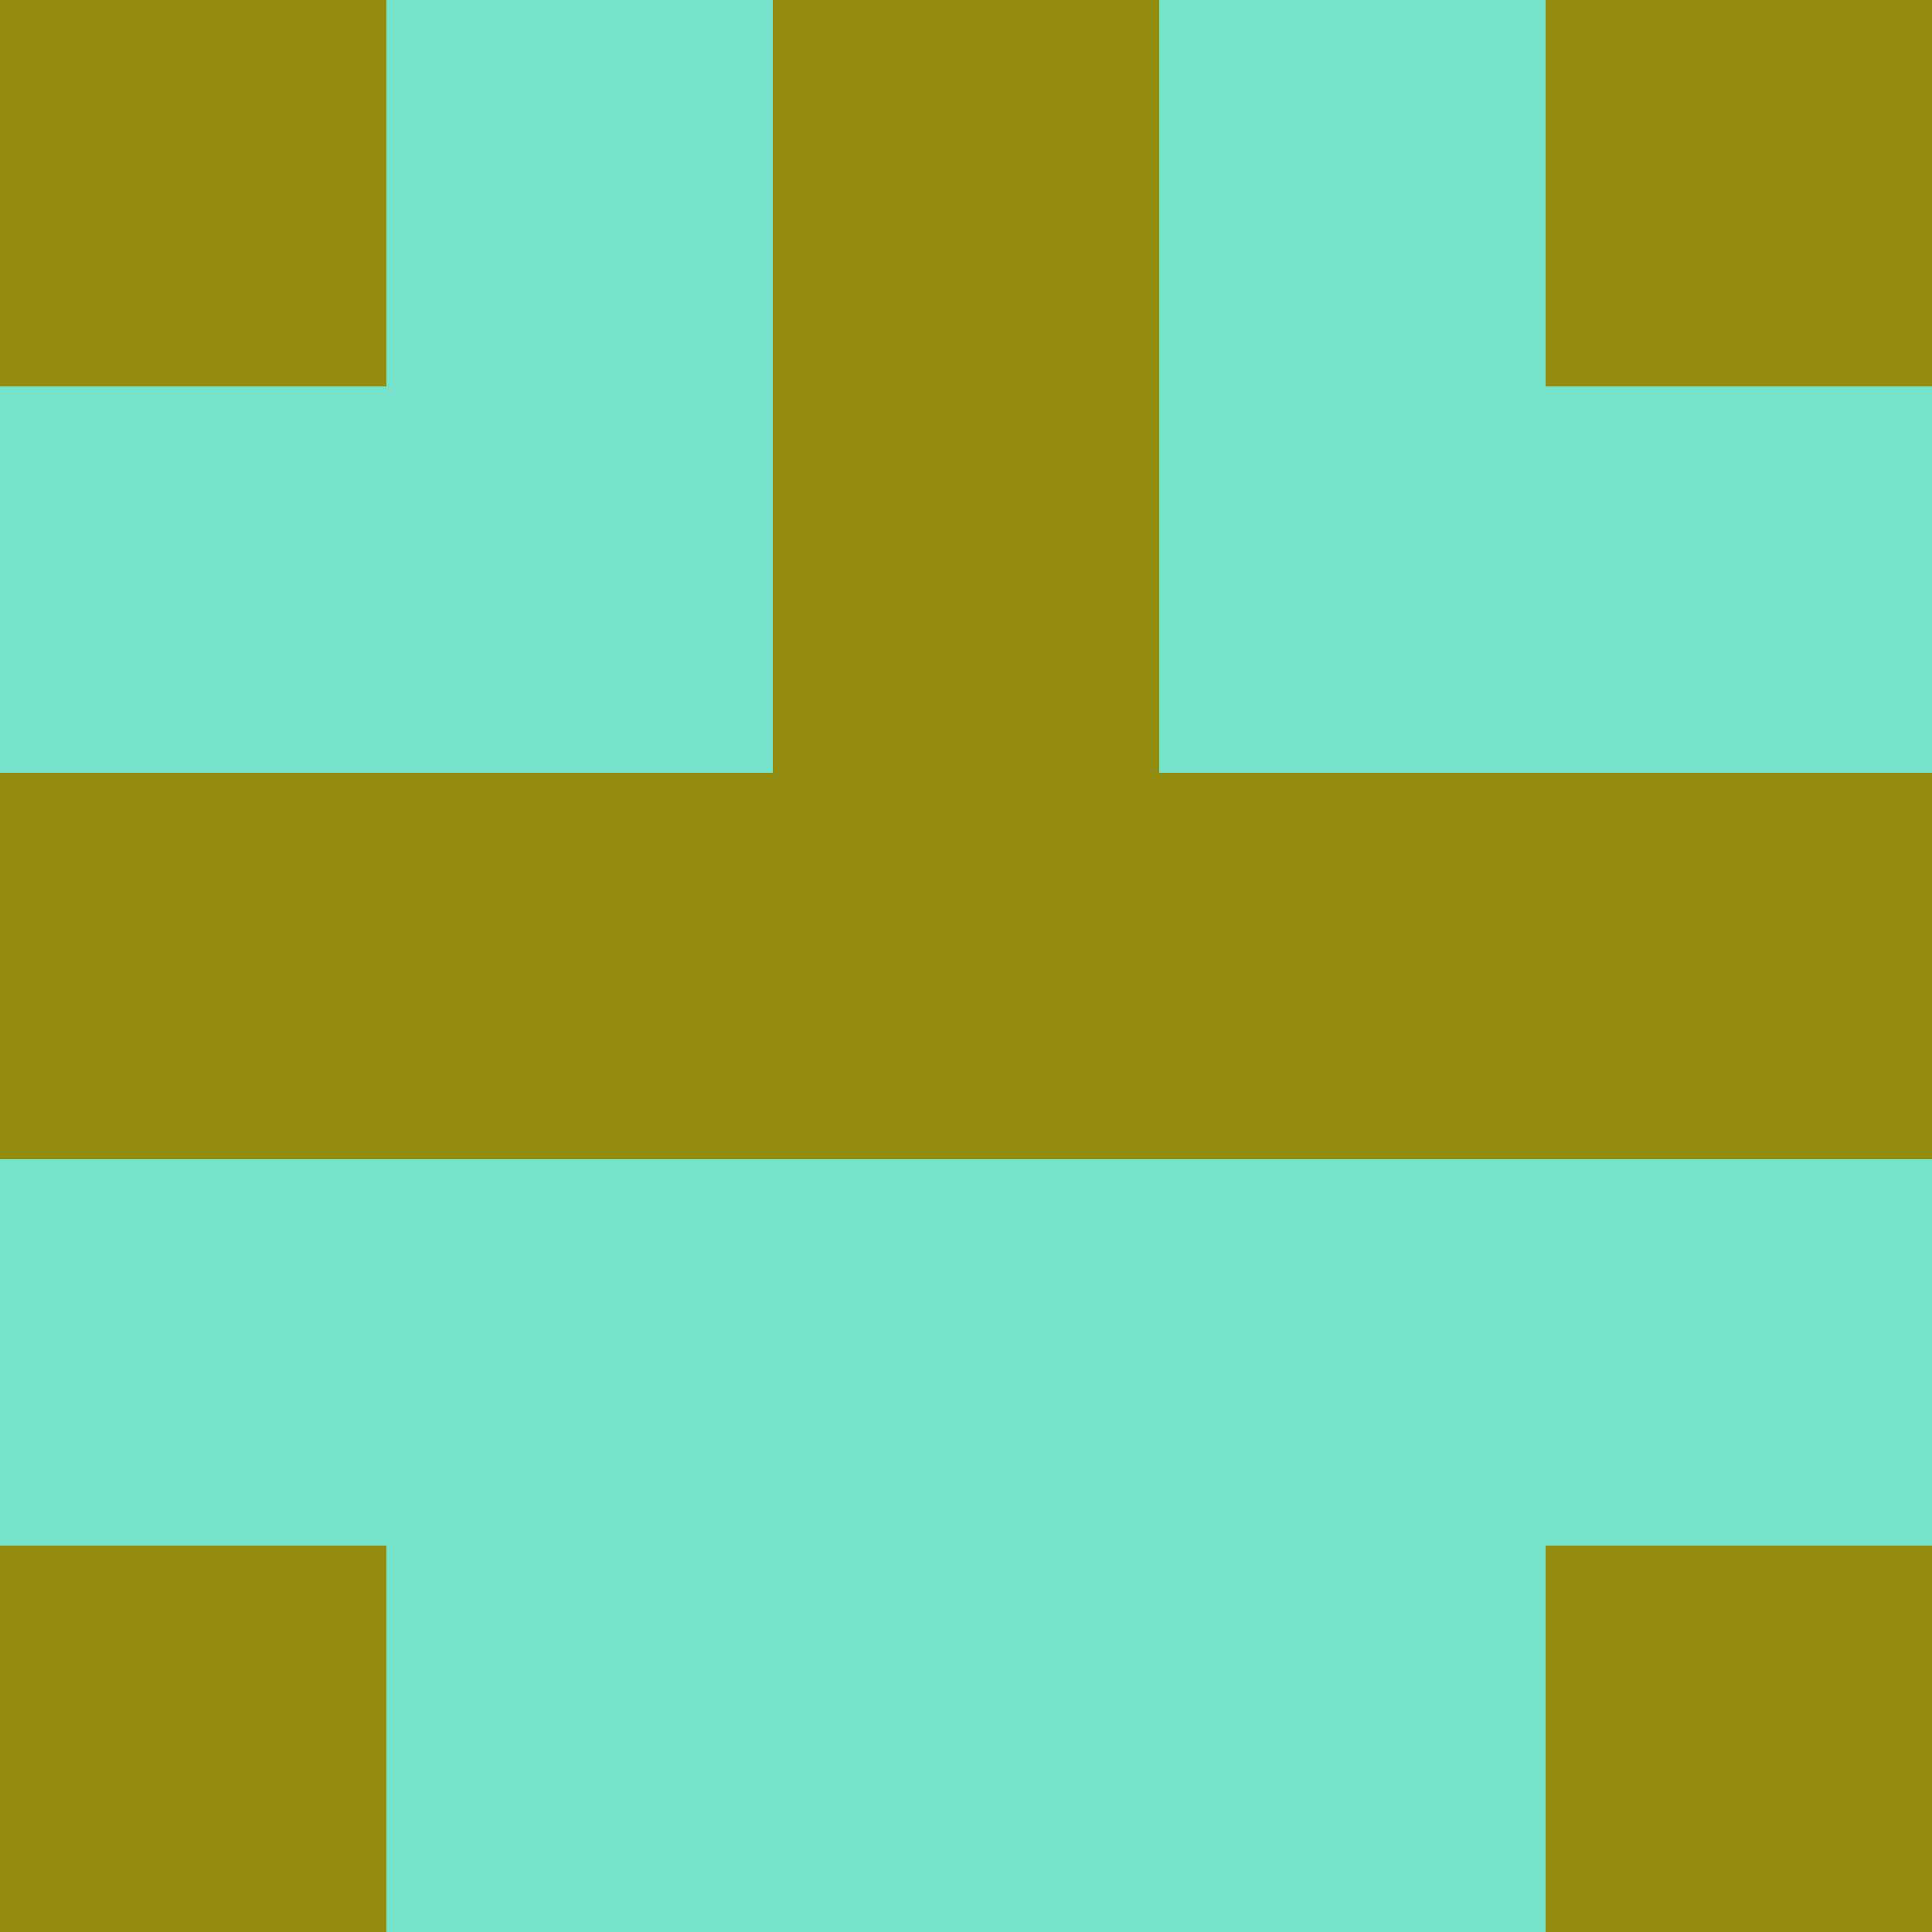 <?xml version="1.0" encoding="utf-8"?>
<!DOCTYPE svg PUBLIC "-//W3C//DTD SVG 20010904//EN"
        "http://www.w3.org/TR/2001/REC-SVG-20010904/DTD/svg10.dtd">

<svg viewBox="0 0 5 5"
     xmlns="http://www.w3.org/2000/svg"
     xmlns:xlink="http://www.w3.org/1999/xlink">

            <rect x ="0" y="0"
          width="1" height="1"
          fill="#928D10"></rect>
        <rect x ="4" y="0"
          width="1" height="1"
          fill="#928D10"></rect>
        <rect x ="1" y="0"
          width="1" height="1"
          fill="#74E3C9"></rect>
        <rect x ="3" y="0"
          width="1" height="1"
          fill="#74E3C9"></rect>
        <rect x ="2" y="0"
          width="1" height="1"
          fill="#928D10"></rect>
                <rect x ="0" y="1"
          width="1" height="1"
          fill="#74E3C9"></rect>
        <rect x ="4" y="1"
          width="1" height="1"
          fill="#74E3C9"></rect>
        <rect x ="1" y="1"
          width="1" height="1"
          fill="#74E3C9"></rect>
        <rect x ="3" y="1"
          width="1" height="1"
          fill="#74E3C9"></rect>
        <rect x ="2" y="1"
          width="1" height="1"
          fill="#928D10"></rect>
                <rect x ="0" y="2"
          width="1" height="1"
          fill="#928D10"></rect>
        <rect x ="4" y="2"
          width="1" height="1"
          fill="#928D10"></rect>
        <rect x ="1" y="2"
          width="1" height="1"
          fill="#928D10"></rect>
        <rect x ="3" y="2"
          width="1" height="1"
          fill="#928D10"></rect>
        <rect x ="2" y="2"
          width="1" height="1"
          fill="#928D10"></rect>
                <rect x ="0" y="3"
          width="1" height="1"
          fill="#74E3C9"></rect>
        <rect x ="4" y="3"
          width="1" height="1"
          fill="#74E3C9"></rect>
        <rect x ="1" y="3"
          width="1" height="1"
          fill="#74E3C9"></rect>
        <rect x ="3" y="3"
          width="1" height="1"
          fill="#74E3C9"></rect>
        <rect x ="2" y="3"
          width="1" height="1"
          fill="#74E3C9"></rect>
                <rect x ="0" y="4"
          width="1" height="1"
          fill="#928D10"></rect>
        <rect x ="4" y="4"
          width="1" height="1"
          fill="#928D10"></rect>
        <rect x ="1" y="4"
          width="1" height="1"
          fill="#74E3C9"></rect>
        <rect x ="3" y="4"
          width="1" height="1"
          fill="#74E3C9"></rect>
        <rect x ="2" y="4"
          width="1" height="1"
          fill="#74E3C9"></rect>
        </svg>

